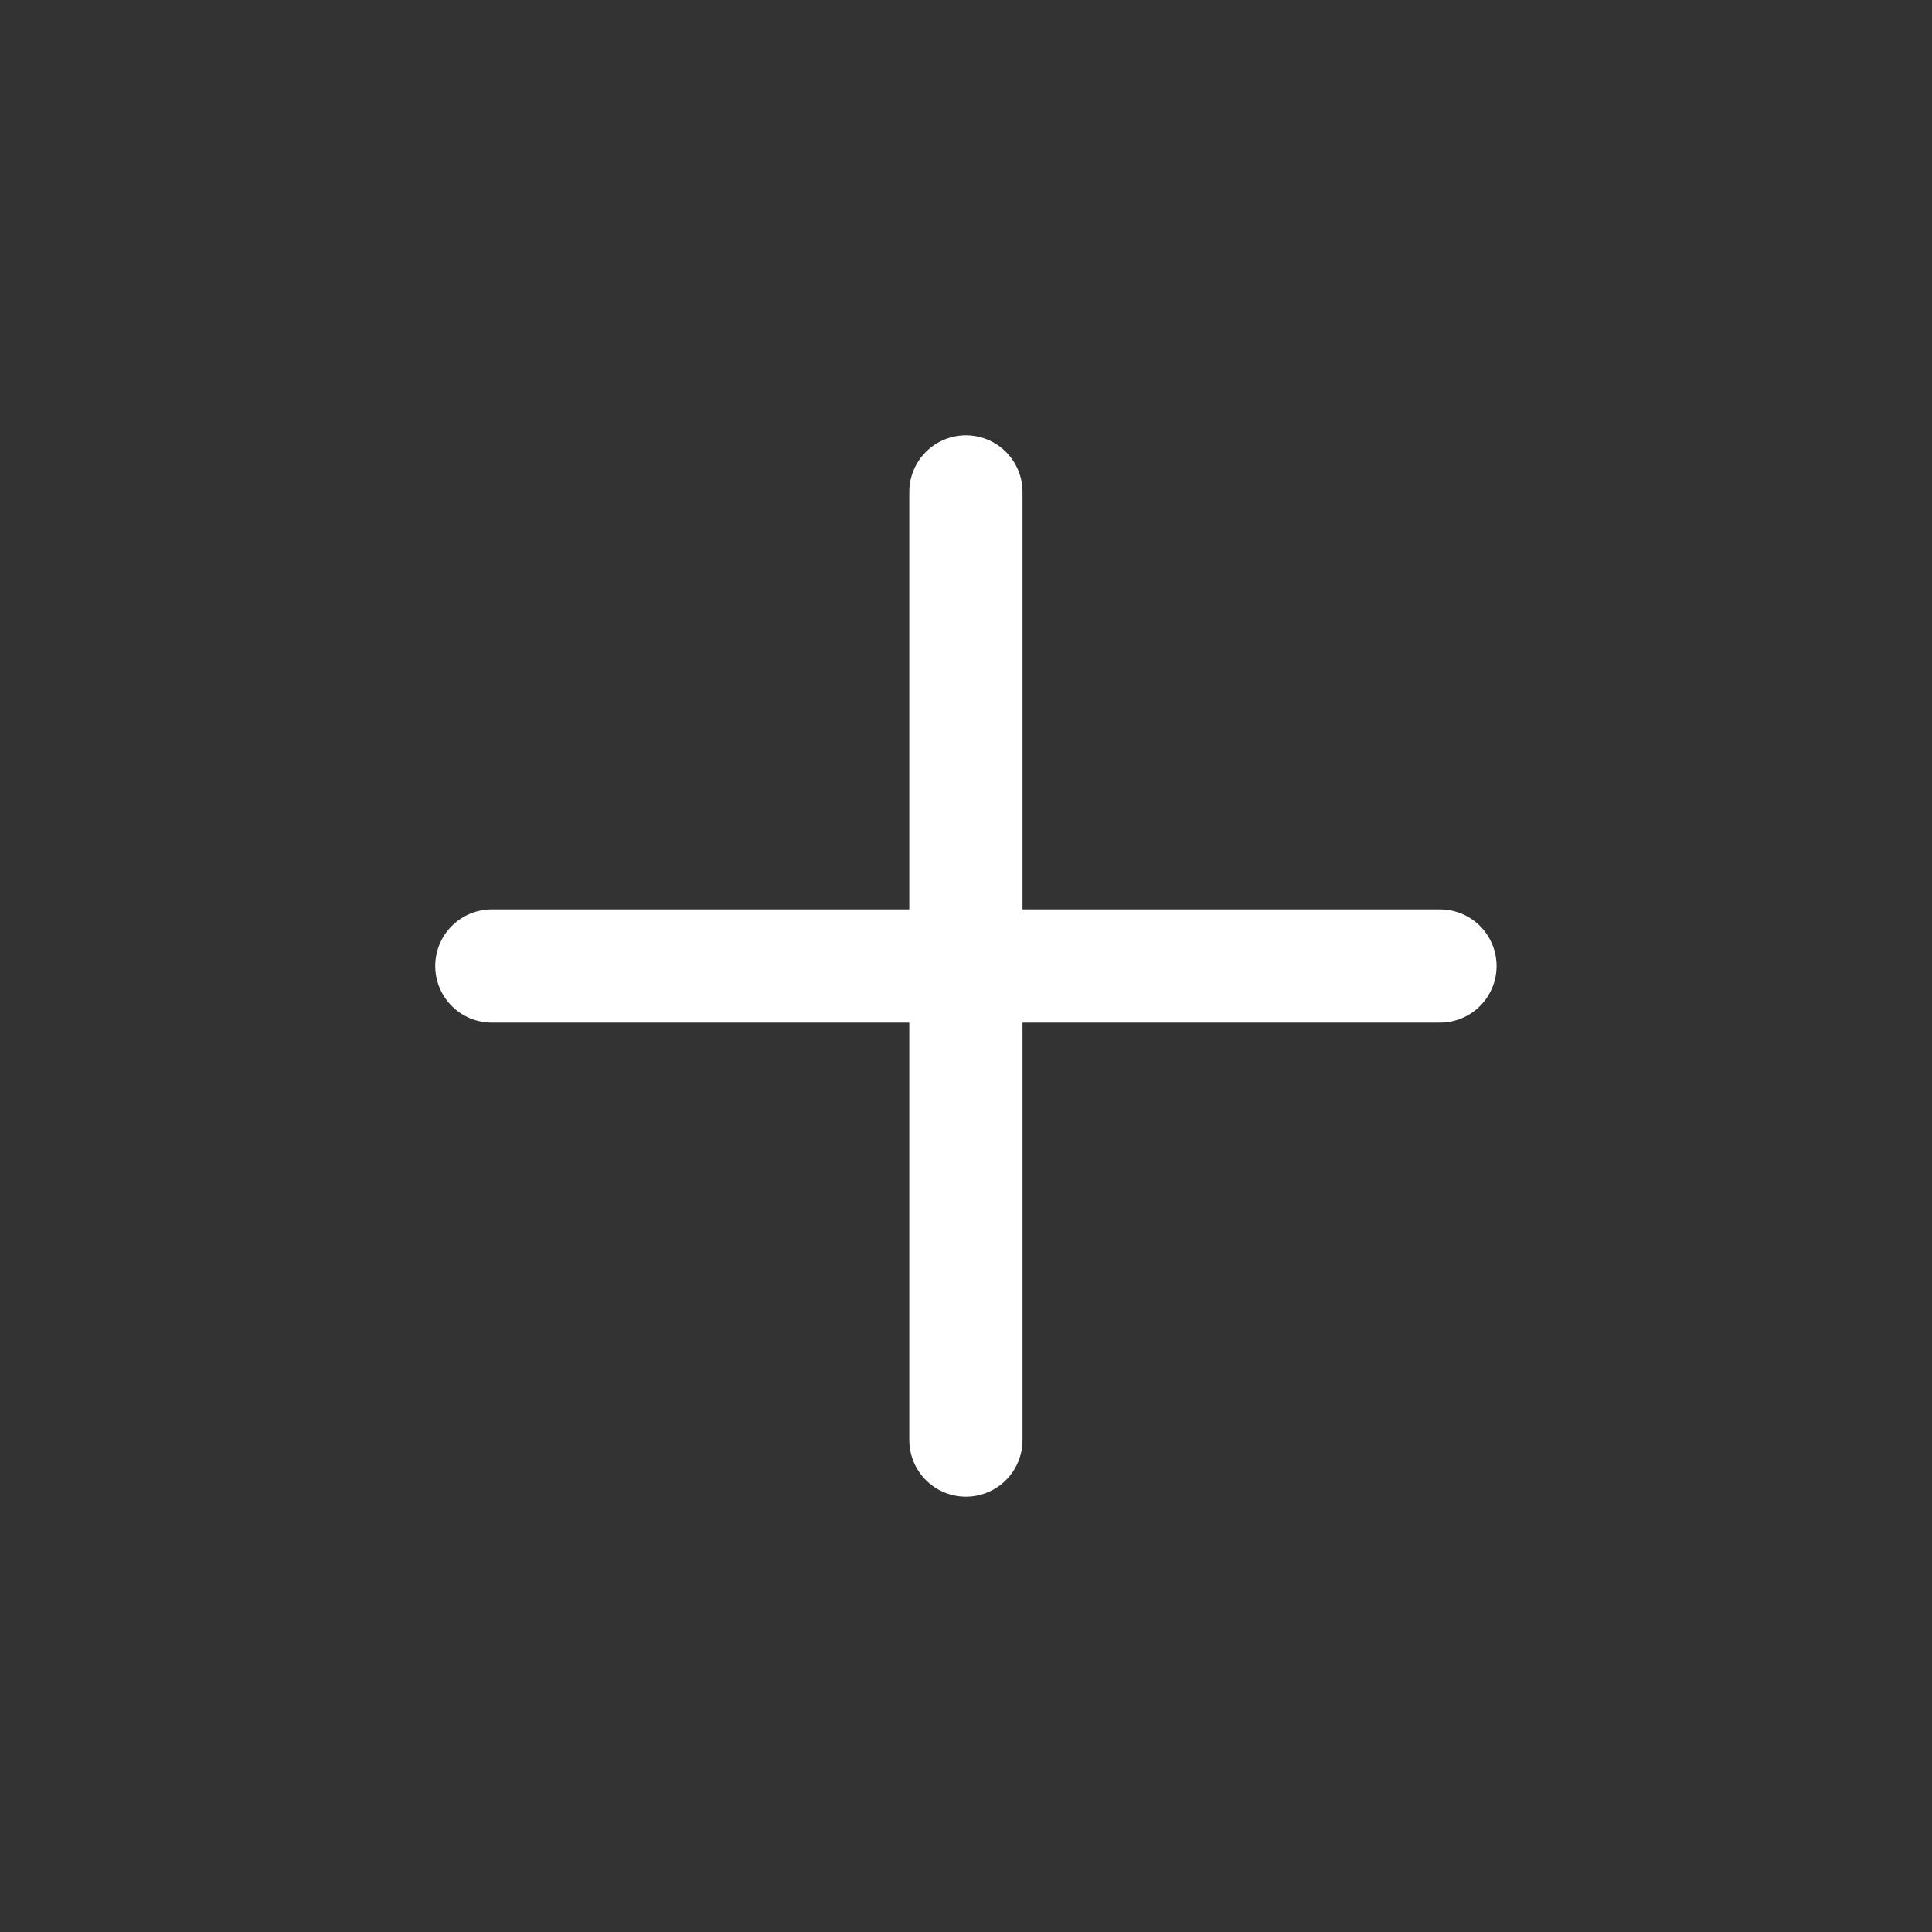 <svg width="38" height="38" viewBox="0 0 38 38" fill="none" xmlns="http://www.w3.org/2000/svg">
<rect x="0" y="0" width="38" height="38" fill="#333333" stroke="none"/>
<path d="M9.674 19H28.322" stroke="white" stroke-width="2.227" stroke-linecap="round" stroke-linejoin="round"/>
<path d="M18.998 28.324V9.676" stroke="white" stroke-width="2.227" stroke-linecap="round" stroke-linejoin="round"/>
</svg>
